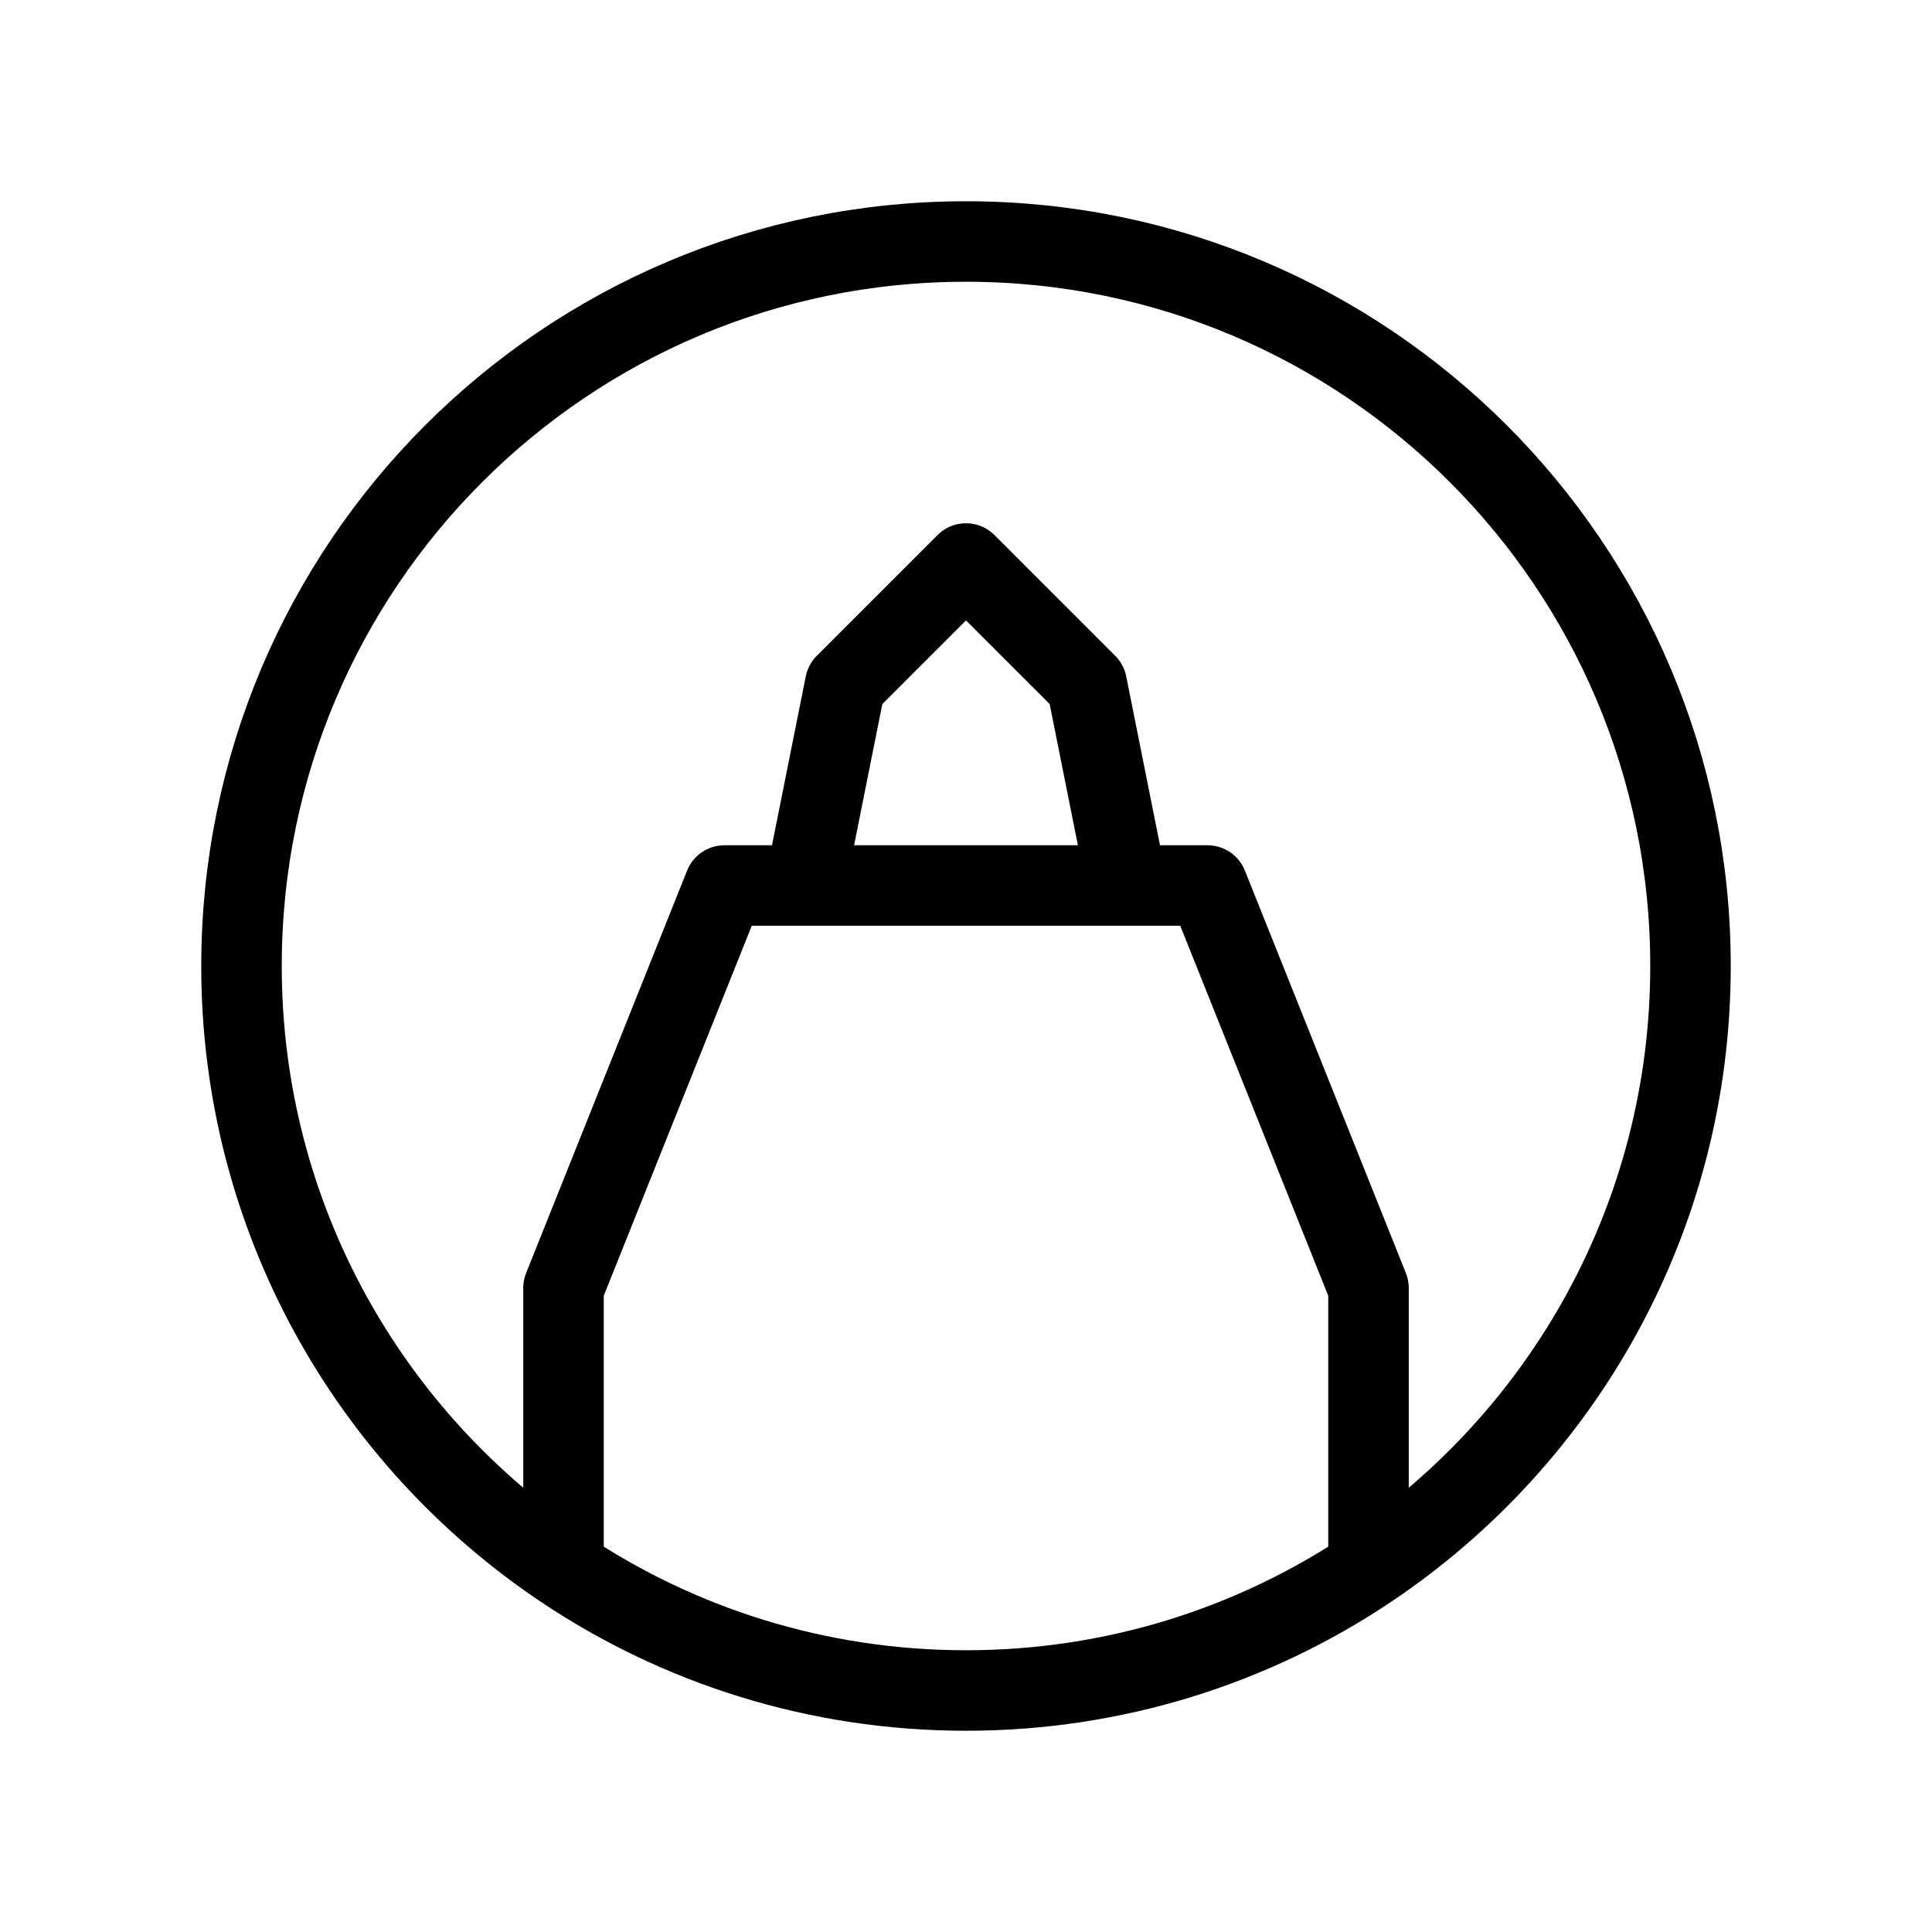 <svg width="24" height="24" viewBox="0 0 24 24" fill="none" xmlns="http://www.w3.org/2000/svg">
<path d="M14 11H10M14 11H15L17 16V19.485M14 11L13.5 8.5L12 7L10.5 8.5L10 11M10 11H9L7 16V19.485M7 19.485C8.43 20.442 10.15 21 12 21C13.85 21 15.57 20.442 17 19.485M7 19.485C4.588 17.87 3 15.12 3 12C3 7.029 7.029 3 12 3C16.971 3 21 7.029 21 12C21 15.12 19.412 17.87 17 19.485" stroke="black" stroke-linecap="round" stroke-linejoin="round"/>
</svg>

